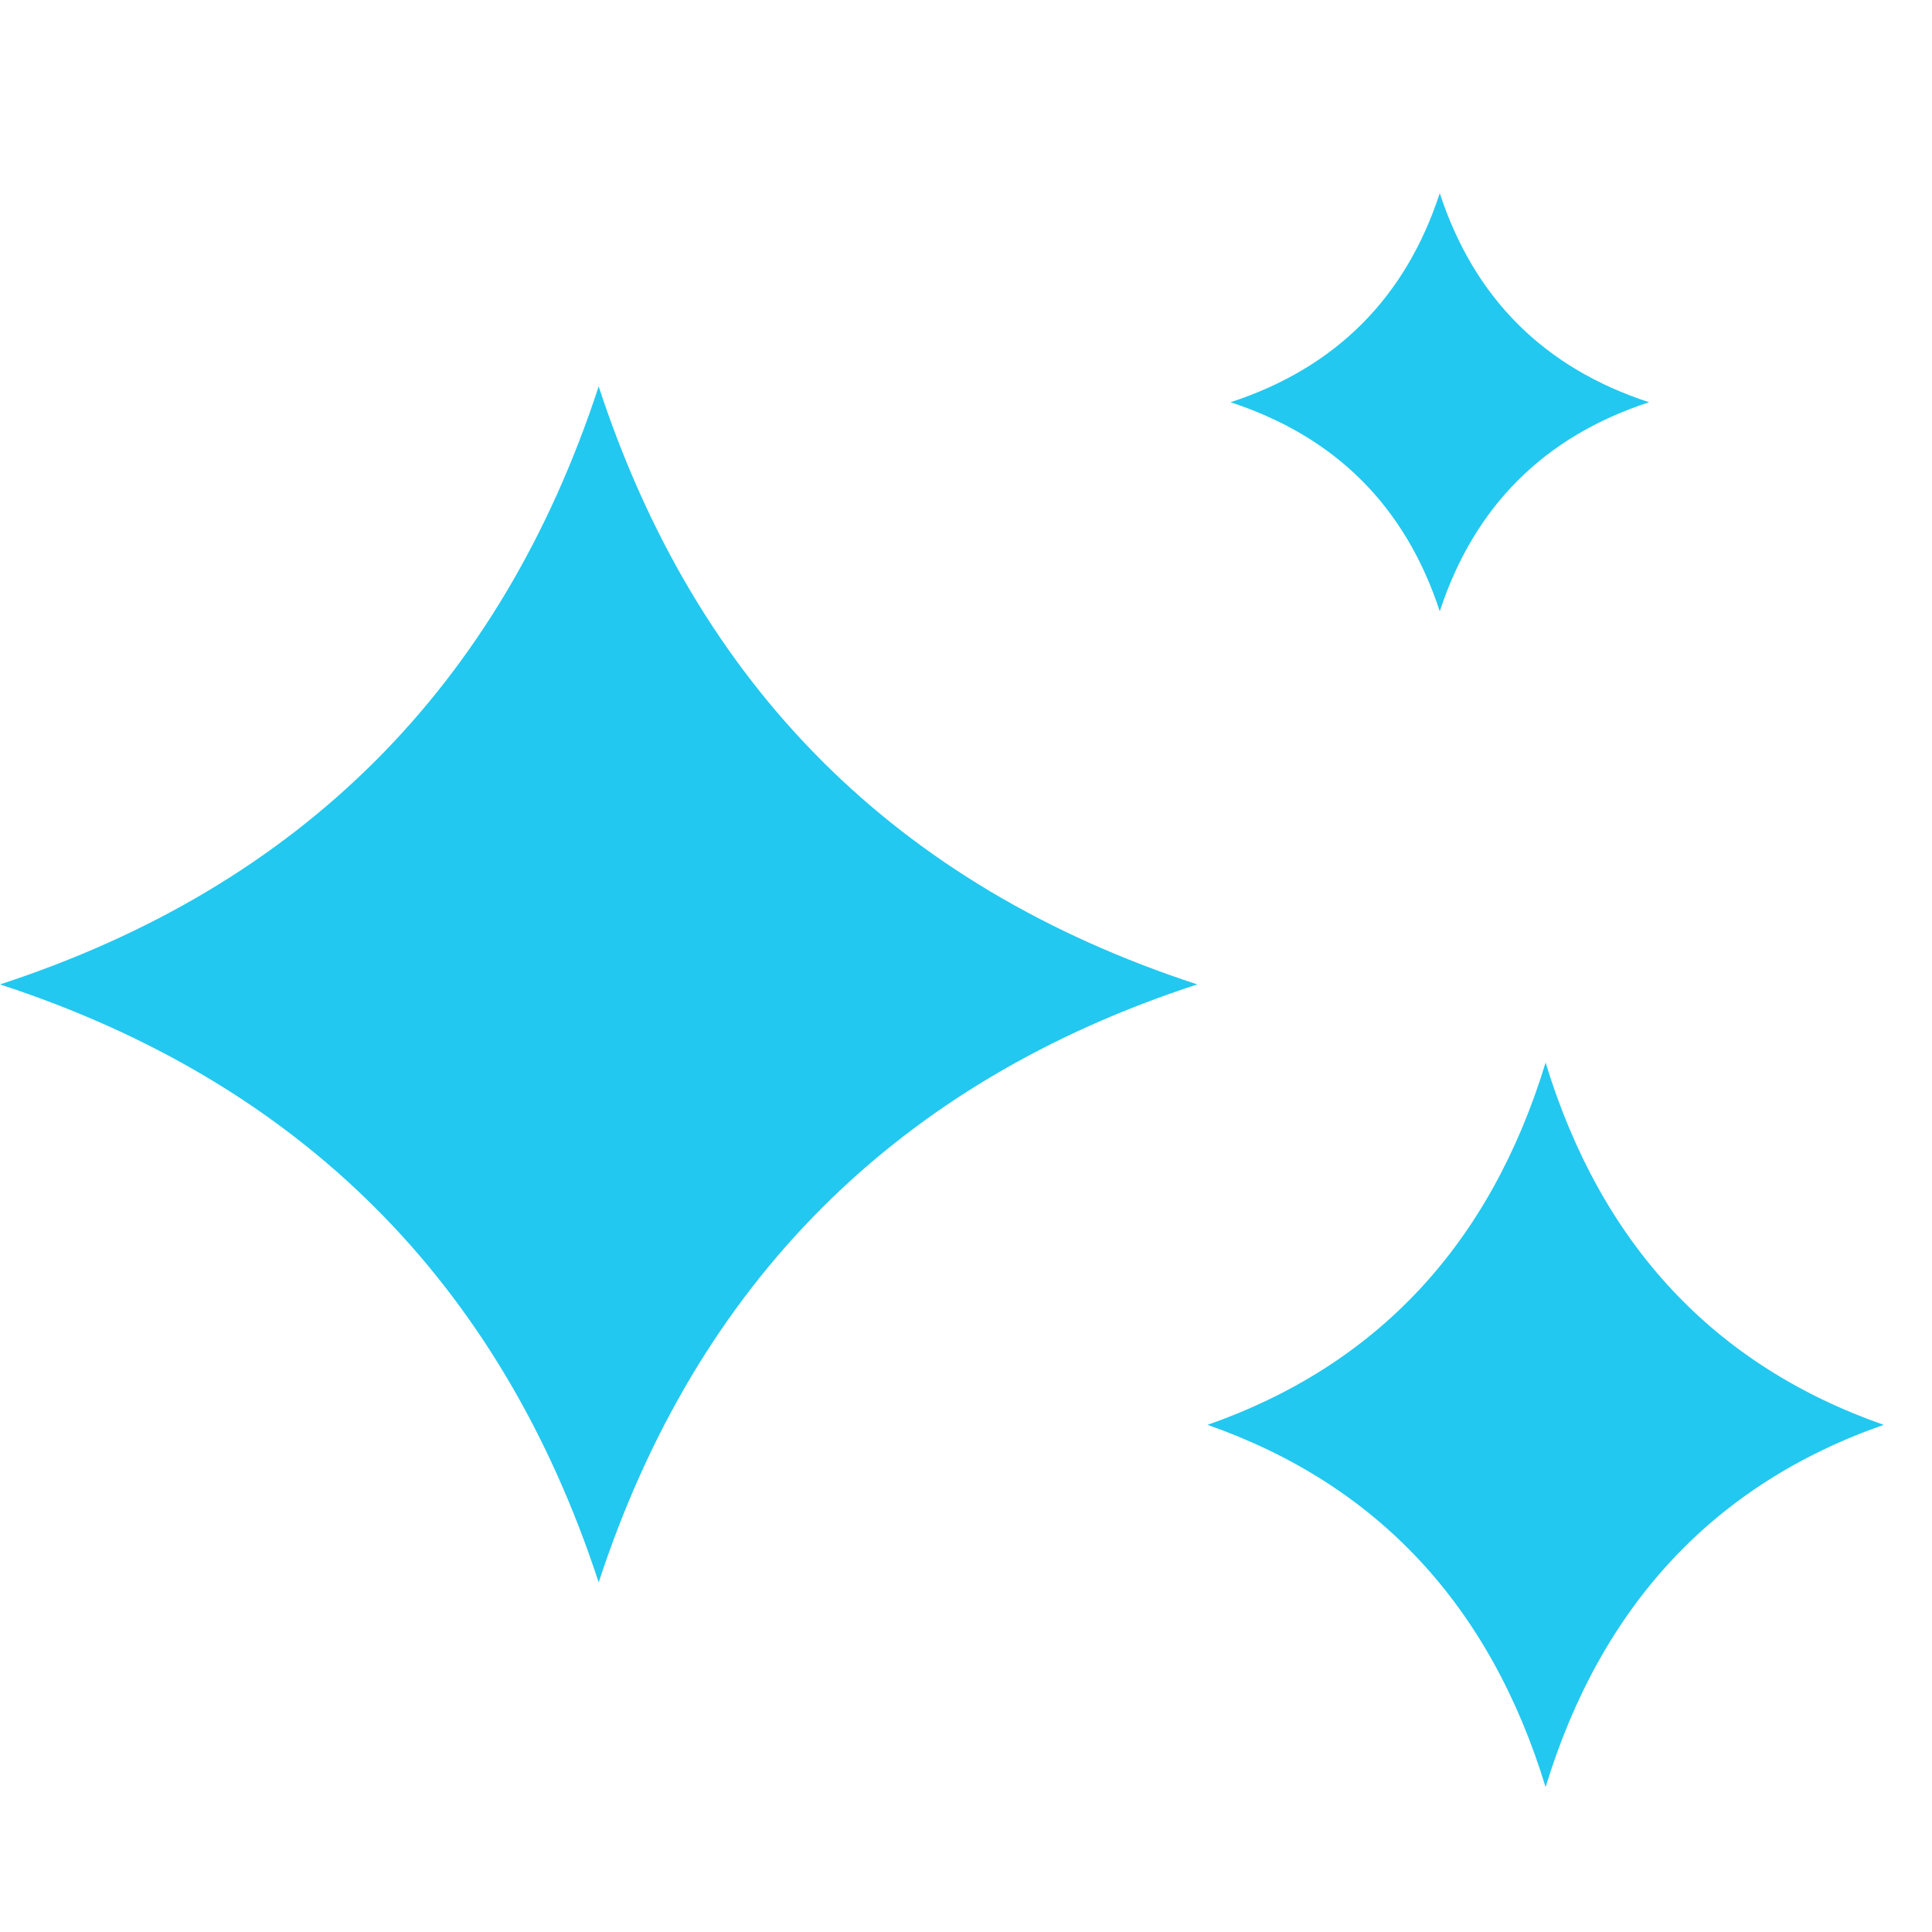 <svg width="40" height="40" viewBox="0 0 40 40" fill="none" xmlns="http://www.w3.org/2000/svg">
<path d="M12.395 32.762C10.361 26.55 6.219 22.412 0 20.381C6.219 18.35 10.361 14.212 12.395 8C14.428 14.212 18.57 18.35 24.789 20.381C18.581 22.401 14.428 26.55 12.395 32.762Z" fill="#22C8EF"/>
<path d="M29.809 12.657C29.098 10.485 27.65 9.039 25.476 8.328C27.65 7.618 29.098 6.172 29.809 4C30.52 6.172 31.968 7.618 34.143 8.328C31.972 9.035 30.52 10.485 29.809 12.657Z" fill="#22C8EF"/>
<path d="M32 37C30.852 33.237 28.512 30.73 25 29.5C28.512 28.27 30.852 25.763 32 22C33.148 25.763 35.488 28.27 39 29.5C35.494 30.724 33.148 33.237 32 37Z" fill="#22C8EF"/>
</svg>
